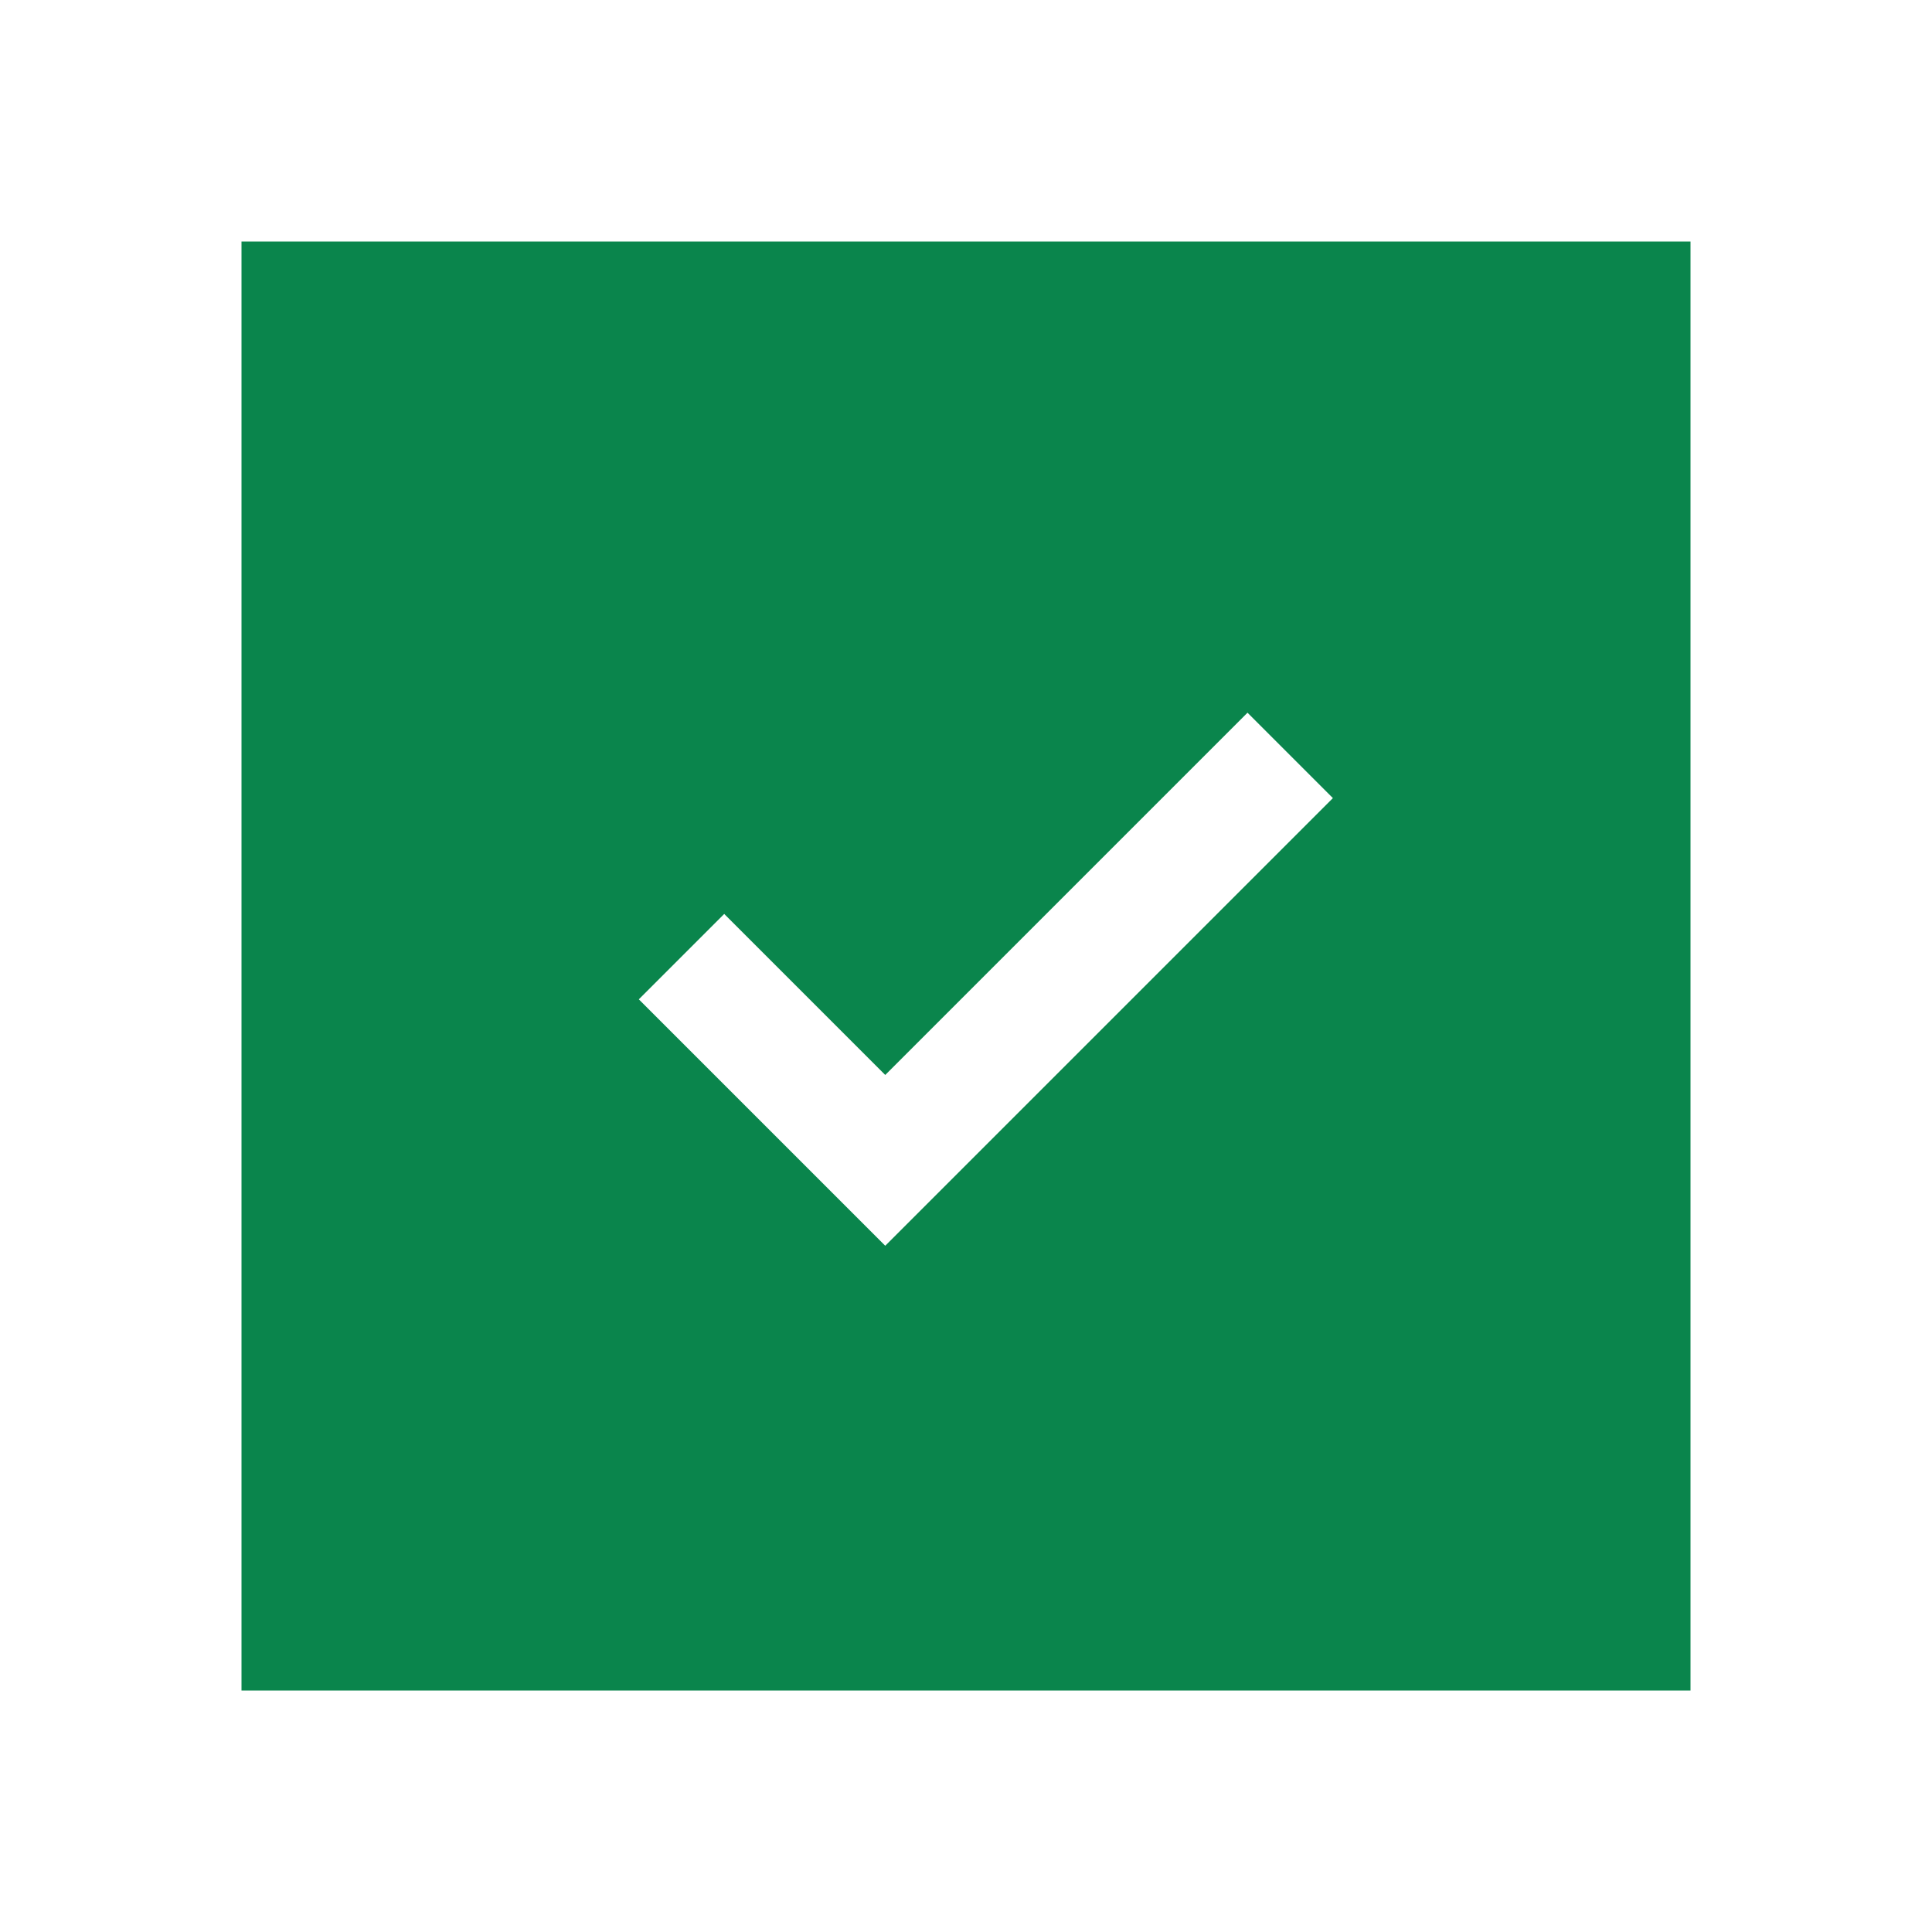 <svg width="20" height="20" viewBox="0 0 20 20" fill="none" xmlns="http://www.w3.org/2000/svg">
<g id="square-check, checkbox, check, checkmark, confirm">
<path id="Icon" fill-rule="evenodd" clip-rule="evenodd" d="M2.5 2.5H17.5V17.5H2.5V2.5ZM13.798 8.262L12.914 7.378L9.164 11.128L7.497 9.461L6.613 10.345L9.164 12.896L13.798 8.262Z" fill="#0A854C"/>
</g>
</svg>
